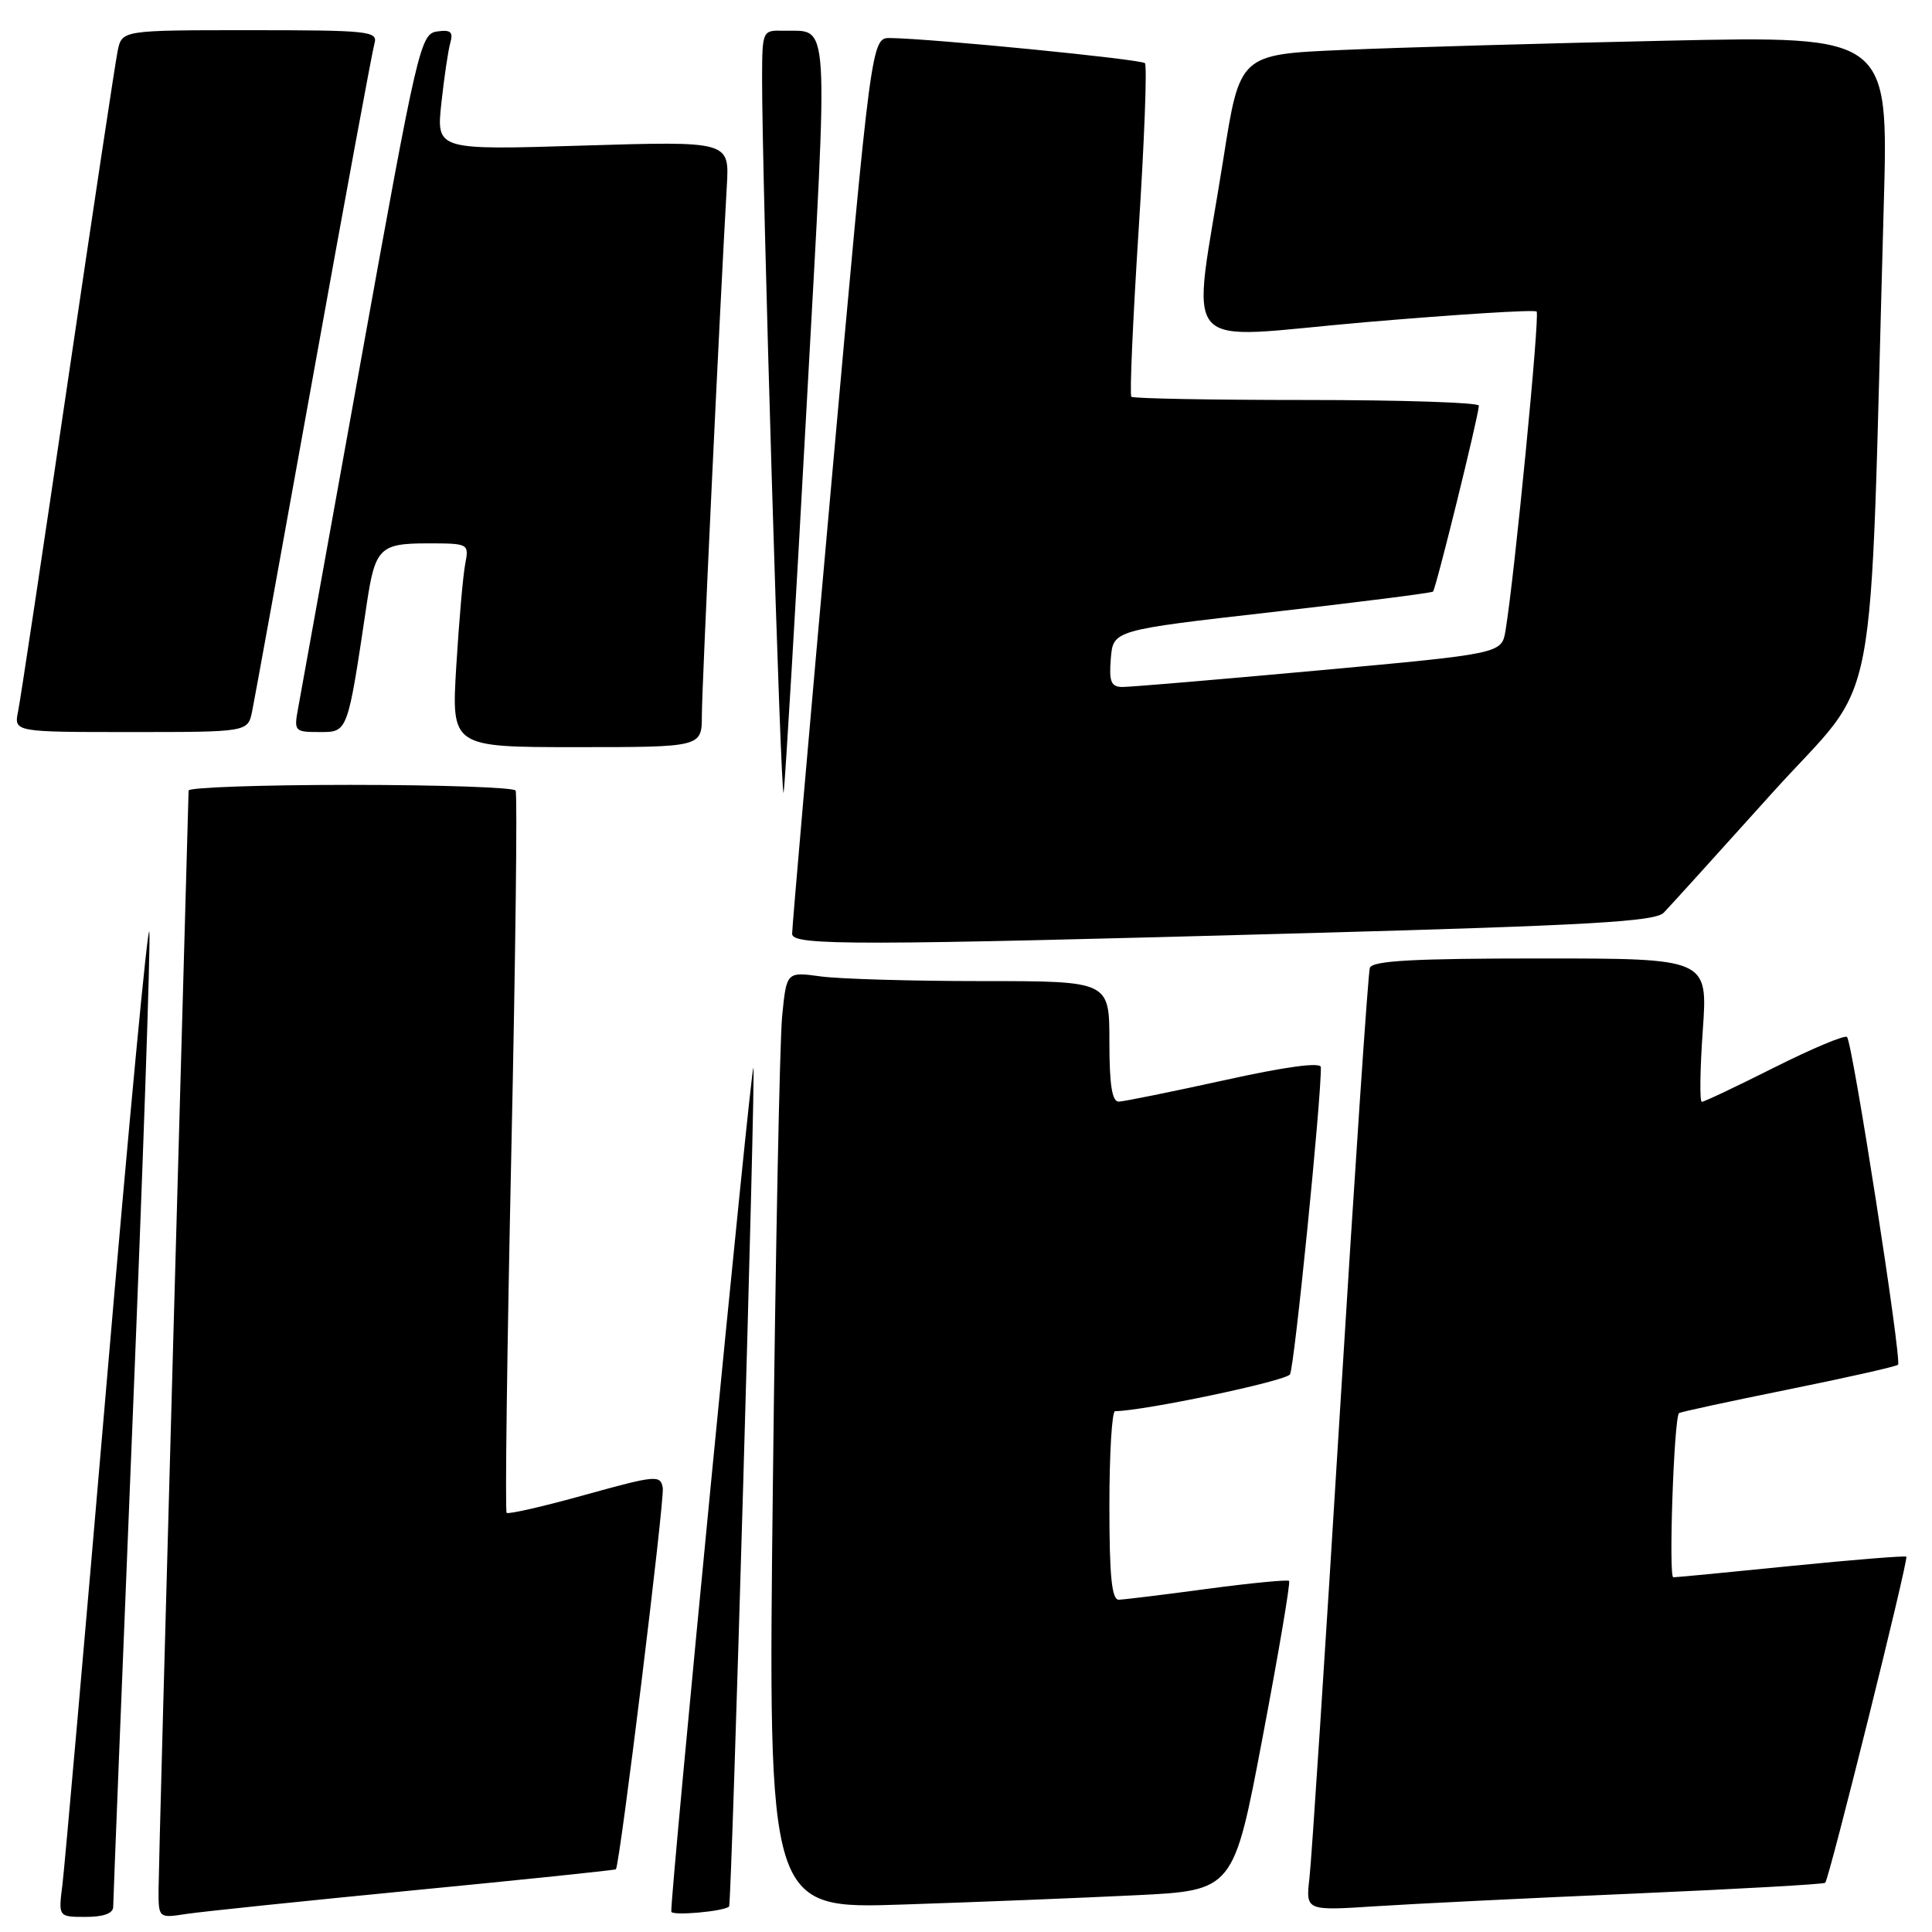 <?xml version="1.0" encoding="UTF-8" standalone="no"?>
<!DOCTYPE svg PUBLIC "-//W3C//DTD SVG 1.1//EN" "http://www.w3.org/Graphics/SVG/1.1/DTD/svg11.dtd" >
<svg xmlns="http://www.w3.org/2000/svg" xmlns:xlink="http://www.w3.org/1999/xlink" version="1.1" viewBox="0 0 256 256">
 <g >
 <path fill="currentColor"
d=" M 15.00 252.66 C 15.00 251.92 16.14 223.24 17.54 188.91 C 18.94 154.58 19.96 125.15 19.79 123.50 C 19.63 121.85 17.09 148.62 14.15 183.00 C 11.21 217.38 8.56 247.41 8.27 249.75 C 7.73 254.00 7.73 254.00 11.36 254.00 C 13.74 254.00 15.00 253.53 15.00 252.66 Z  M 54.97 250.46 C 69.53 249.05 81.52 247.80 81.61 247.69 C 82.14 247.08 88.08 198.69 87.82 197.16 C 87.52 195.41 86.96 195.46 77.51 198.08 C 72.02 199.61 67.35 200.68 67.13 200.46 C 66.91 200.24 67.19 178.79 67.75 152.78 C 68.31 126.78 68.57 105.16 68.32 104.75 C 68.08 104.34 58.23 104.00 46.44 104.00 C 34.65 104.00 24.99 104.34 24.99 104.75 C 24.98 105.16 24.08 137.22 23.00 176.00 C 21.92 214.78 21.02 248.23 21.01 250.34 C 21.00 254.18 21.00 254.18 24.75 253.60 C 26.81 253.29 40.41 251.88 54.97 250.46 Z  M 96.61 252.62 C 96.95 252.26 100.15 141.81 99.83 141.49 C 99.50 141.17 88.82 251.01 88.95 253.30 C 88.99 253.89 95.99 253.27 96.61 252.62 Z  M 150.48 251.13 C 163.46 250.50 163.46 250.50 167.31 230.16 C 169.43 218.98 171.01 209.67 170.81 209.48 C 170.62 209.29 165.75 209.76 159.98 210.53 C 154.22 211.31 148.94 211.95 148.25 211.97 C 147.31 211.99 147.00 208.85 147.00 199.50 C 147.00 192.62 147.34 187.00 147.75 186.99 C 151.65 186.94 170.38 183.00 170.93 182.11 C 171.51 181.17 175.10 145.45 175.02 141.41 C 175.01 140.71 170.45 141.32 162.25 143.13 C 155.24 144.67 148.94 145.95 148.25 145.97 C 147.35 145.99 147.00 143.75 147.00 138.00 C 147.00 130.00 147.00 130.00 130.14 130.00 C 120.87 130.00 111.24 129.72 108.75 129.38 C 104.22 128.76 104.22 128.76 103.64 134.63 C 103.32 137.86 102.76 165.80 102.41 196.73 C 101.76 252.96 101.76 252.96 119.63 252.36 C 129.46 252.04 143.34 251.48 150.48 251.13 Z  M 216.50 250.91 C 230.25 250.31 241.66 249.67 241.85 249.48 C 242.38 248.96 252.92 206.59 252.60 206.27 C 252.45 206.12 245.62 206.67 237.41 207.49 C 229.21 208.32 222.15 209.00 221.72 209.00 C 221.08 209.00 221.80 188.10 222.47 187.25 C 222.58 187.11 229.06 185.71 236.87 184.13 C 244.68 182.55 251.27 181.07 251.50 180.83 C 252.03 180.30 245.47 138.13 244.74 137.41 C 244.45 137.11 240.12 138.93 235.12 141.44 C 230.13 143.95 225.80 146.00 225.50 146.00 C 225.20 146.00 225.26 141.72 225.63 136.50 C 226.30 127.00 226.30 127.00 204.12 127.00 C 187.27 127.00 181.84 127.30 181.51 128.25 C 181.28 128.94 179.50 155.38 177.55 187.00 C 175.61 218.62 173.79 246.45 173.51 248.84 C 173.01 253.19 173.01 253.19 182.26 252.59 C 187.34 252.26 202.75 251.50 216.50 250.91 Z  M 173.78 123.63 C 210.64 122.61 219.31 122.11 220.45 120.94 C 221.22 120.15 227.68 113.02 234.81 105.09 C 249.32 88.97 247.62 97.95 249.61 27.13 C 250.24 4.76 250.24 4.76 220.87 5.39 C 204.72 5.74 185.38 6.29 177.89 6.62 C 164.28 7.21 164.28 7.21 162.11 21.00 C 157.91 47.58 155.56 44.87 180.95 42.69 C 193.14 41.65 203.34 41.01 203.61 41.28 C 204.06 41.72 200.67 76.48 199.49 83.55 C 198.98 86.61 198.98 86.61 174.74 88.83 C 161.41 90.05 149.69 91.04 148.69 91.03 C 147.21 91.00 146.94 90.31 147.19 87.25 C 147.50 83.50 147.50 83.50 168.50 81.11 C 180.05 79.79 189.67 78.57 189.88 78.39 C 190.25 78.09 195.89 55.24 195.96 53.75 C 195.98 53.34 185.73 53.00 173.17 53.00 C 160.61 53.00 150.14 52.81 149.91 52.57 C 149.67 52.34 150.11 42.42 150.87 30.54 C 151.64 18.65 152.01 8.68 151.71 8.37 C 151.19 7.85 123.58 5.12 117.98 5.04 C 115.46 5.00 115.46 5.00 110.19 63.75 C 107.29 96.06 104.94 123.06 104.96 123.75 C 105.01 125.32 113.34 125.30 173.78 123.63 Z  M 106.87 54.00 C 109.80 0.80 110.01 4.23 103.75 4.07 C 101.04 4.00 101.00 4.09 100.98 10.25 C 100.95 23.21 103.48 107.39 103.84 105.00 C 104.04 103.62 105.41 80.67 106.87 54.00 Z  M 93.00 94.77 C 93.00 91.11 95.34 41.60 96.31 24.60 C 96.65 18.70 96.65 18.70 77.23 19.29 C 57.82 19.89 57.82 19.89 58.48 13.69 C 58.85 10.29 59.38 6.68 59.67 5.67 C 60.08 4.22 59.71 3.91 57.91 4.17 C 55.71 4.49 55.32 6.18 47.87 47.50 C 43.61 71.15 39.85 91.96 39.52 93.75 C 38.93 96.90 39.01 97.00 42.35 97.00 C 46.11 97.00 46.04 97.19 48.60 80.00 C 49.70 72.64 50.34 72.00 56.61 72.00 C 62.12 72.00 62.16 72.02 61.64 74.75 C 61.35 76.26 60.82 82.34 60.46 88.25 C 59.81 99.00 59.81 99.00 76.40 99.00 C 93.00 99.00 93.00 99.00 93.00 94.77 Z  M 33.41 94.25 C 33.72 92.74 37.38 72.60 41.54 49.50 C 45.70 26.40 49.34 6.71 49.62 5.75 C 50.10 4.13 48.85 4.00 33.15 4.00 C 16.16 4.00 16.16 4.00 15.59 6.75 C 15.28 8.26 12.31 27.95 8.99 50.50 C 5.67 73.05 2.71 92.74 2.40 94.25 C 1.84 97.00 1.84 97.00 17.34 97.00 C 32.84 97.00 32.84 97.00 33.41 94.25 Z "/>
</g>
</svg>